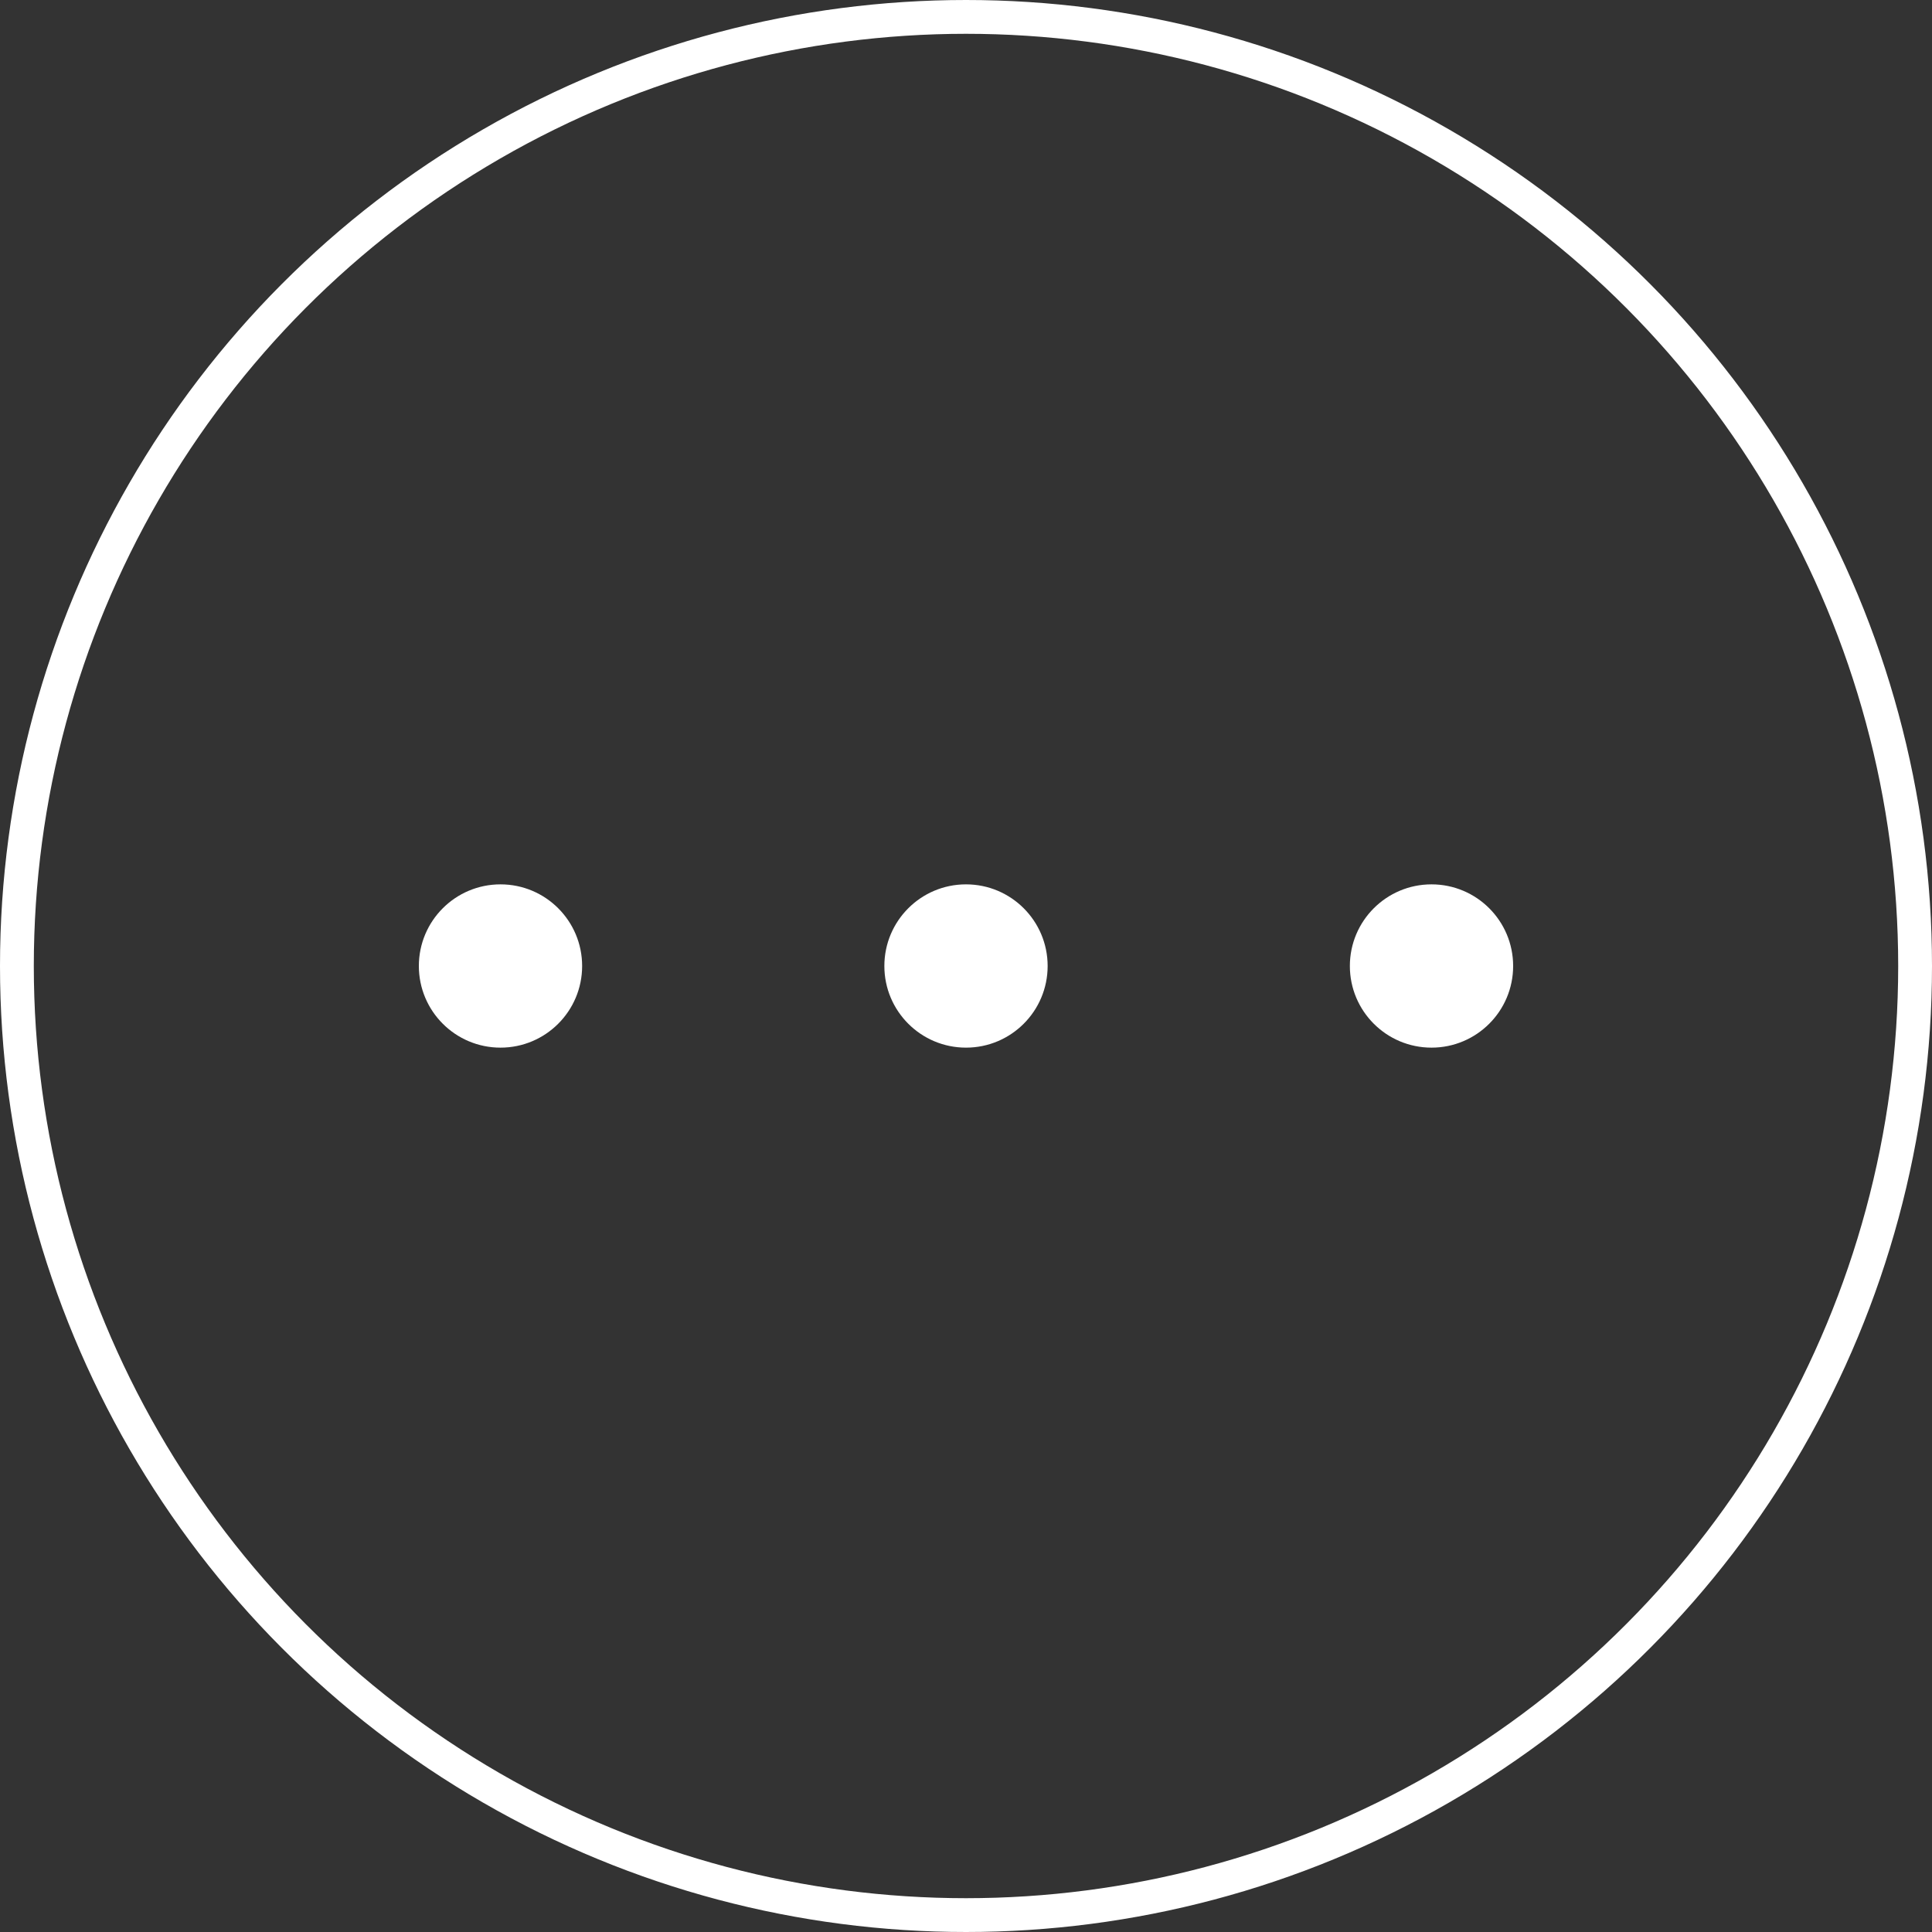 <svg xmlns="http://www.w3.org/2000/svg" viewBox="0 0 114.3 114.3"><rect x="0" y="0" width="114.3" height="114.3" fill="#333333" stroke="none"/><defs><style>.cls-1{fill:none;stroke:#fff;stroke-miterlimit:10;stroke-width:2px;}.cls-2{fill:#fff;}</style></defs><title>more</title><g id="Layer_2" data-name="Layer 2"><g id="Layer_1-2" data-name="Layer 1"><circle class="cls-1" cx="57.15" cy="57.15" r="56.15"/><circle class="cls-2" cx="84.69" cy="57.15" r="4.83"/><circle class="cls-2" cx="29.61" cy="57.15" r="4.83"/><circle class="cls-2" cx="57.15" cy="57.15" r="4.83"/></g></g></svg>